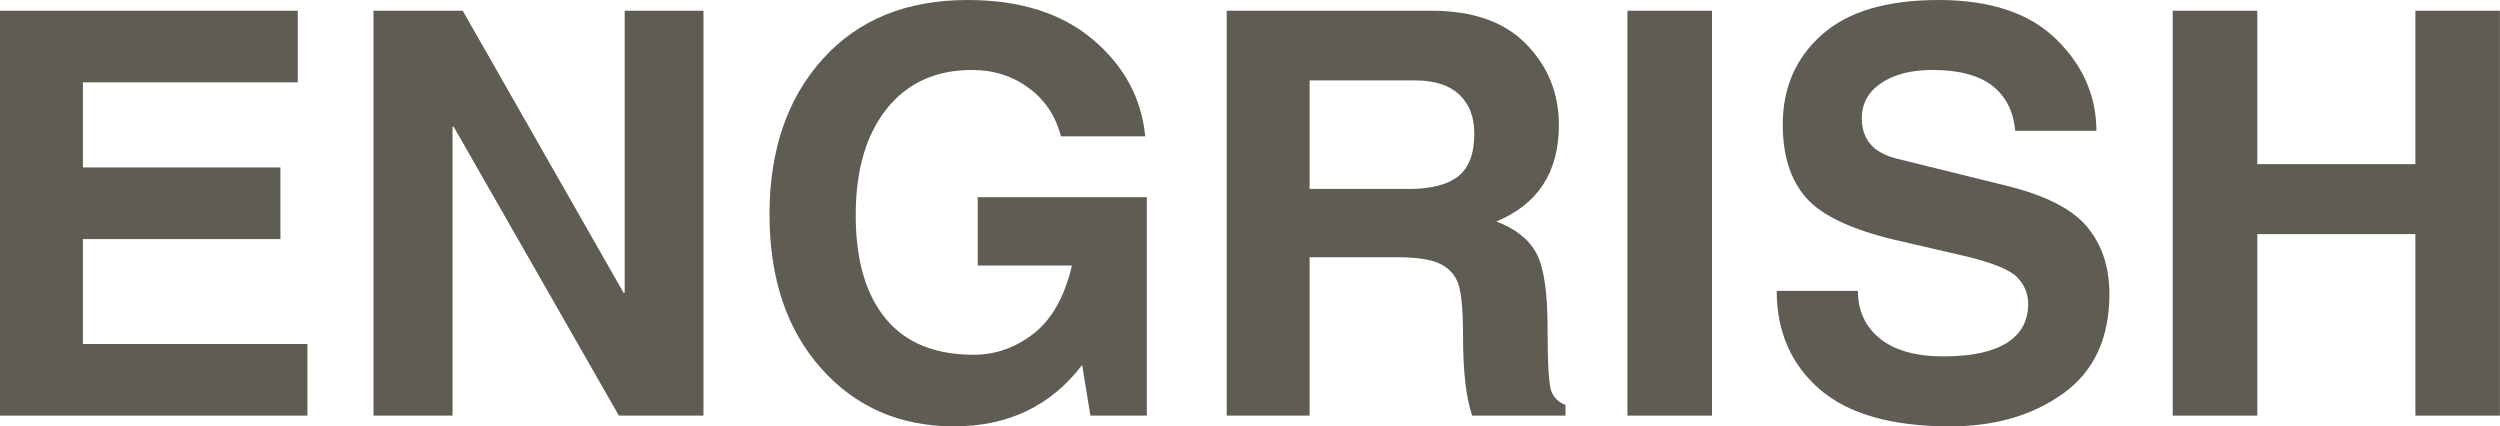 <svg xmlns="http://www.w3.org/2000/svg" xmlns:xlink="http://www.w3.org/1999/xlink" zoomAndPan="magnify" preserveAspectRatio="xMidYMid meet" version="1.0" viewBox="104.42 243.4 815.13 139.03"><defs><g></g></defs><g fill="#5e5c53" fill-opacity="1"><g transform="translate(90.961, 378.917)"><g><path d="M 110.547 -108.672 L 40.5 -108.672 L 40.5 -80.922 L 104.891 -80.922 L 104.891 -57.562 L 40.5 -57.562 L 40.5 -23.344 L 113.688 -23.344 L 113.688 0 L 13.469 0 L 13.469 -132.016 L 110.547 -132.016 Z M 110.547 -108.672 "></path></g></g></g><g fill="#5e5c53" fill-opacity="1"><g transform="translate(212.726, 378.917)"><g><path d="M 95.375 -132.016 L 121.062 -132.016 L 121.062 0 L 93.484 0 L 39.609 -94.203 L 39.25 -94.203 L 39.25 0 L 13.469 0 L 13.469 -132.016 L 42.562 -132.016 L 95.016 -40.047 L 95.375 -40.047 Z M 95.375 -132.016 "></path></g></g></g><g fill="#5e5c53" fill-opacity="1"><g transform="translate(347.242, 378.917)"><g><path d="M 75.969 -71.219 L 131.109 -71.219 L 131.109 0 L 112.703 0 L 110.016 -16.531 C 99.836 -3.176 85.914 3.5 68.25 3.5 C 50.594 3.5 36.148 -2.801 24.922 -15.406 C 13.691 -28.008 8.078 -44.754 8.078 -65.641 C 8.078 -86.535 13.852 -103.406 25.406 -116.25 C 36.969 -129.094 52.719 -135.516 72.656 -135.516 C 89.719 -135.516 103.336 -131.219 113.516 -122.625 C 123.691 -114.039 129.379 -103.52 130.578 -91.062 L 103.094 -91.062 C 101.414 -97.645 97.926 -102.895 92.625 -106.812 C 87.332 -110.738 81.156 -112.703 74.094 -112.703 C 62.289 -112.703 53.02 -108.477 46.281 -100.031 C 39.551 -91.594 36.188 -80.039 36.188 -65.375 C 36.188 -50.77 39.43 -39.531 45.922 -31.656 C 52.422 -23.781 61.988 -19.844 74.625 -19.844 C 81.75 -19.844 88.273 -22.145 94.203 -26.75 C 100.129 -31.363 104.289 -38.758 106.688 -48.938 L 75.969 -48.938 Z M 75.969 -71.219 "></path></g></g></g><g fill="#5e5c53" fill-opacity="1"><g transform="translate(490.917, 378.917)"><g><path d="M 72.828 -73.906 C 80.078 -73.906 85.453 -75.281 88.953 -78.031 C 92.453 -80.789 94.203 -85.438 94.203 -91.969 C 94.203 -97.352 92.57 -101.586 89.312 -104.672 C 86.051 -107.754 81.242 -109.297 74.891 -109.297 L 40.5 -109.297 L 40.5 -73.906 Z M 13.469 -132.016 L 80.203 -132.016 C 93.785 -132.016 104.109 -128.375 111.172 -121.094 C 118.242 -113.82 121.781 -105.039 121.781 -94.75 C 121.781 -79.414 114.984 -68.938 101.391 -63.312 C 107.672 -60.914 112.023 -57.457 114.453 -52.938 C 116.879 -48.414 118.094 -40.258 118.094 -28.469 C 118.094 -16.727 118.523 -9.828 119.391 -7.766 C 120.266 -5.703 121.781 -4.281 123.938 -3.5 L 123.938 0 L 93.484 0 C 91.516 -5.926 90.531 -14.488 90.531 -25.688 C 90.531 -35.082 89.898 -41.141 88.641 -43.859 C 87.379 -46.586 85.297 -48.566 82.391 -49.797 C 79.492 -51.023 75.02 -51.641 68.969 -51.641 L 40.5 -51.641 L 40.5 0 L 13.469 0 Z M 13.469 -132.016 "></path></g></g></g><g fill="#5e5c53" fill-opacity="1"><g transform="translate(621.571, 378.917)"><g><path d="M 41.047 0 L 13.469 0 L 13.469 -132.016 L 41.047 -132.016 Z M 41.047 0 "></path></g></g></g><g fill="#5e5c53" fill-opacity="1"><g transform="translate(676.078, 378.917)"><g><path d="M 34.125 -40.688 C 34.125 -34.156 36.531 -28.957 41.344 -25.094 C 46.164 -21.238 53.07 -19.312 62.062 -19.312 C 71.039 -19.312 77.879 -20.758 82.578 -23.656 C 87.273 -26.562 89.625 -30.832 89.625 -36.469 C 89.625 -39.812 88.41 -42.711 85.984 -45.172 C 83.566 -47.629 77.805 -49.938 68.703 -52.094 L 46.25 -57.297 C 32.062 -60.648 22.406 -65.211 17.281 -70.984 C 12.164 -76.766 9.609 -84.742 9.609 -94.922 C 9.609 -106.836 13.844 -116.582 22.312 -124.156 C 30.789 -131.727 43.5 -135.516 60.438 -135.516 C 77.258 -135.516 90.023 -131.266 98.734 -122.766 C 107.453 -114.266 111.836 -104.297 111.891 -92.859 L 85.406 -92.859 C 84.801 -99.328 82.285 -104.25 77.859 -107.625 C 73.43 -111.008 66.938 -112.703 58.375 -112.703 C 51.488 -112.703 45.938 -111.281 41.719 -108.438 C 37.5 -105.594 35.391 -101.75 35.391 -96.906 C 35.391 -93.551 36.316 -90.766 38.172 -88.547 C 40.023 -86.328 43.016 -84.711 47.141 -83.703 L 82.438 -74.984 C 95.188 -71.867 103.988 -67.395 108.844 -61.562 C 113.695 -55.727 116.125 -48.438 116.125 -39.688 C 116.125 -25.32 111.141 -14.531 101.172 -7.312 C 91.203 -0.102 78.852 3.5 64.125 3.5 C 45.082 3.5 30.906 -0.551 21.594 -8.656 C 12.289 -16.77 7.641 -27.445 7.641 -40.688 Z M 34.125 -40.688 "></path></g></g></g><g fill="#5e5c53" fill-opacity="1"><g transform="translate(799.369, 378.917)"><g><path d="M 120.156 -132.016 L 120.156 0 L 92.594 0 L 92.594 -59.188 L 41.047 -59.188 L 41.047 0 L 13.469 0 L 13.469 -132.016 L 41.047 -132.016 L 41.047 -82 L 92.594 -82 L 92.594 -132.016 Z M 120.156 -132.016 "></path></g></g></g></svg>
